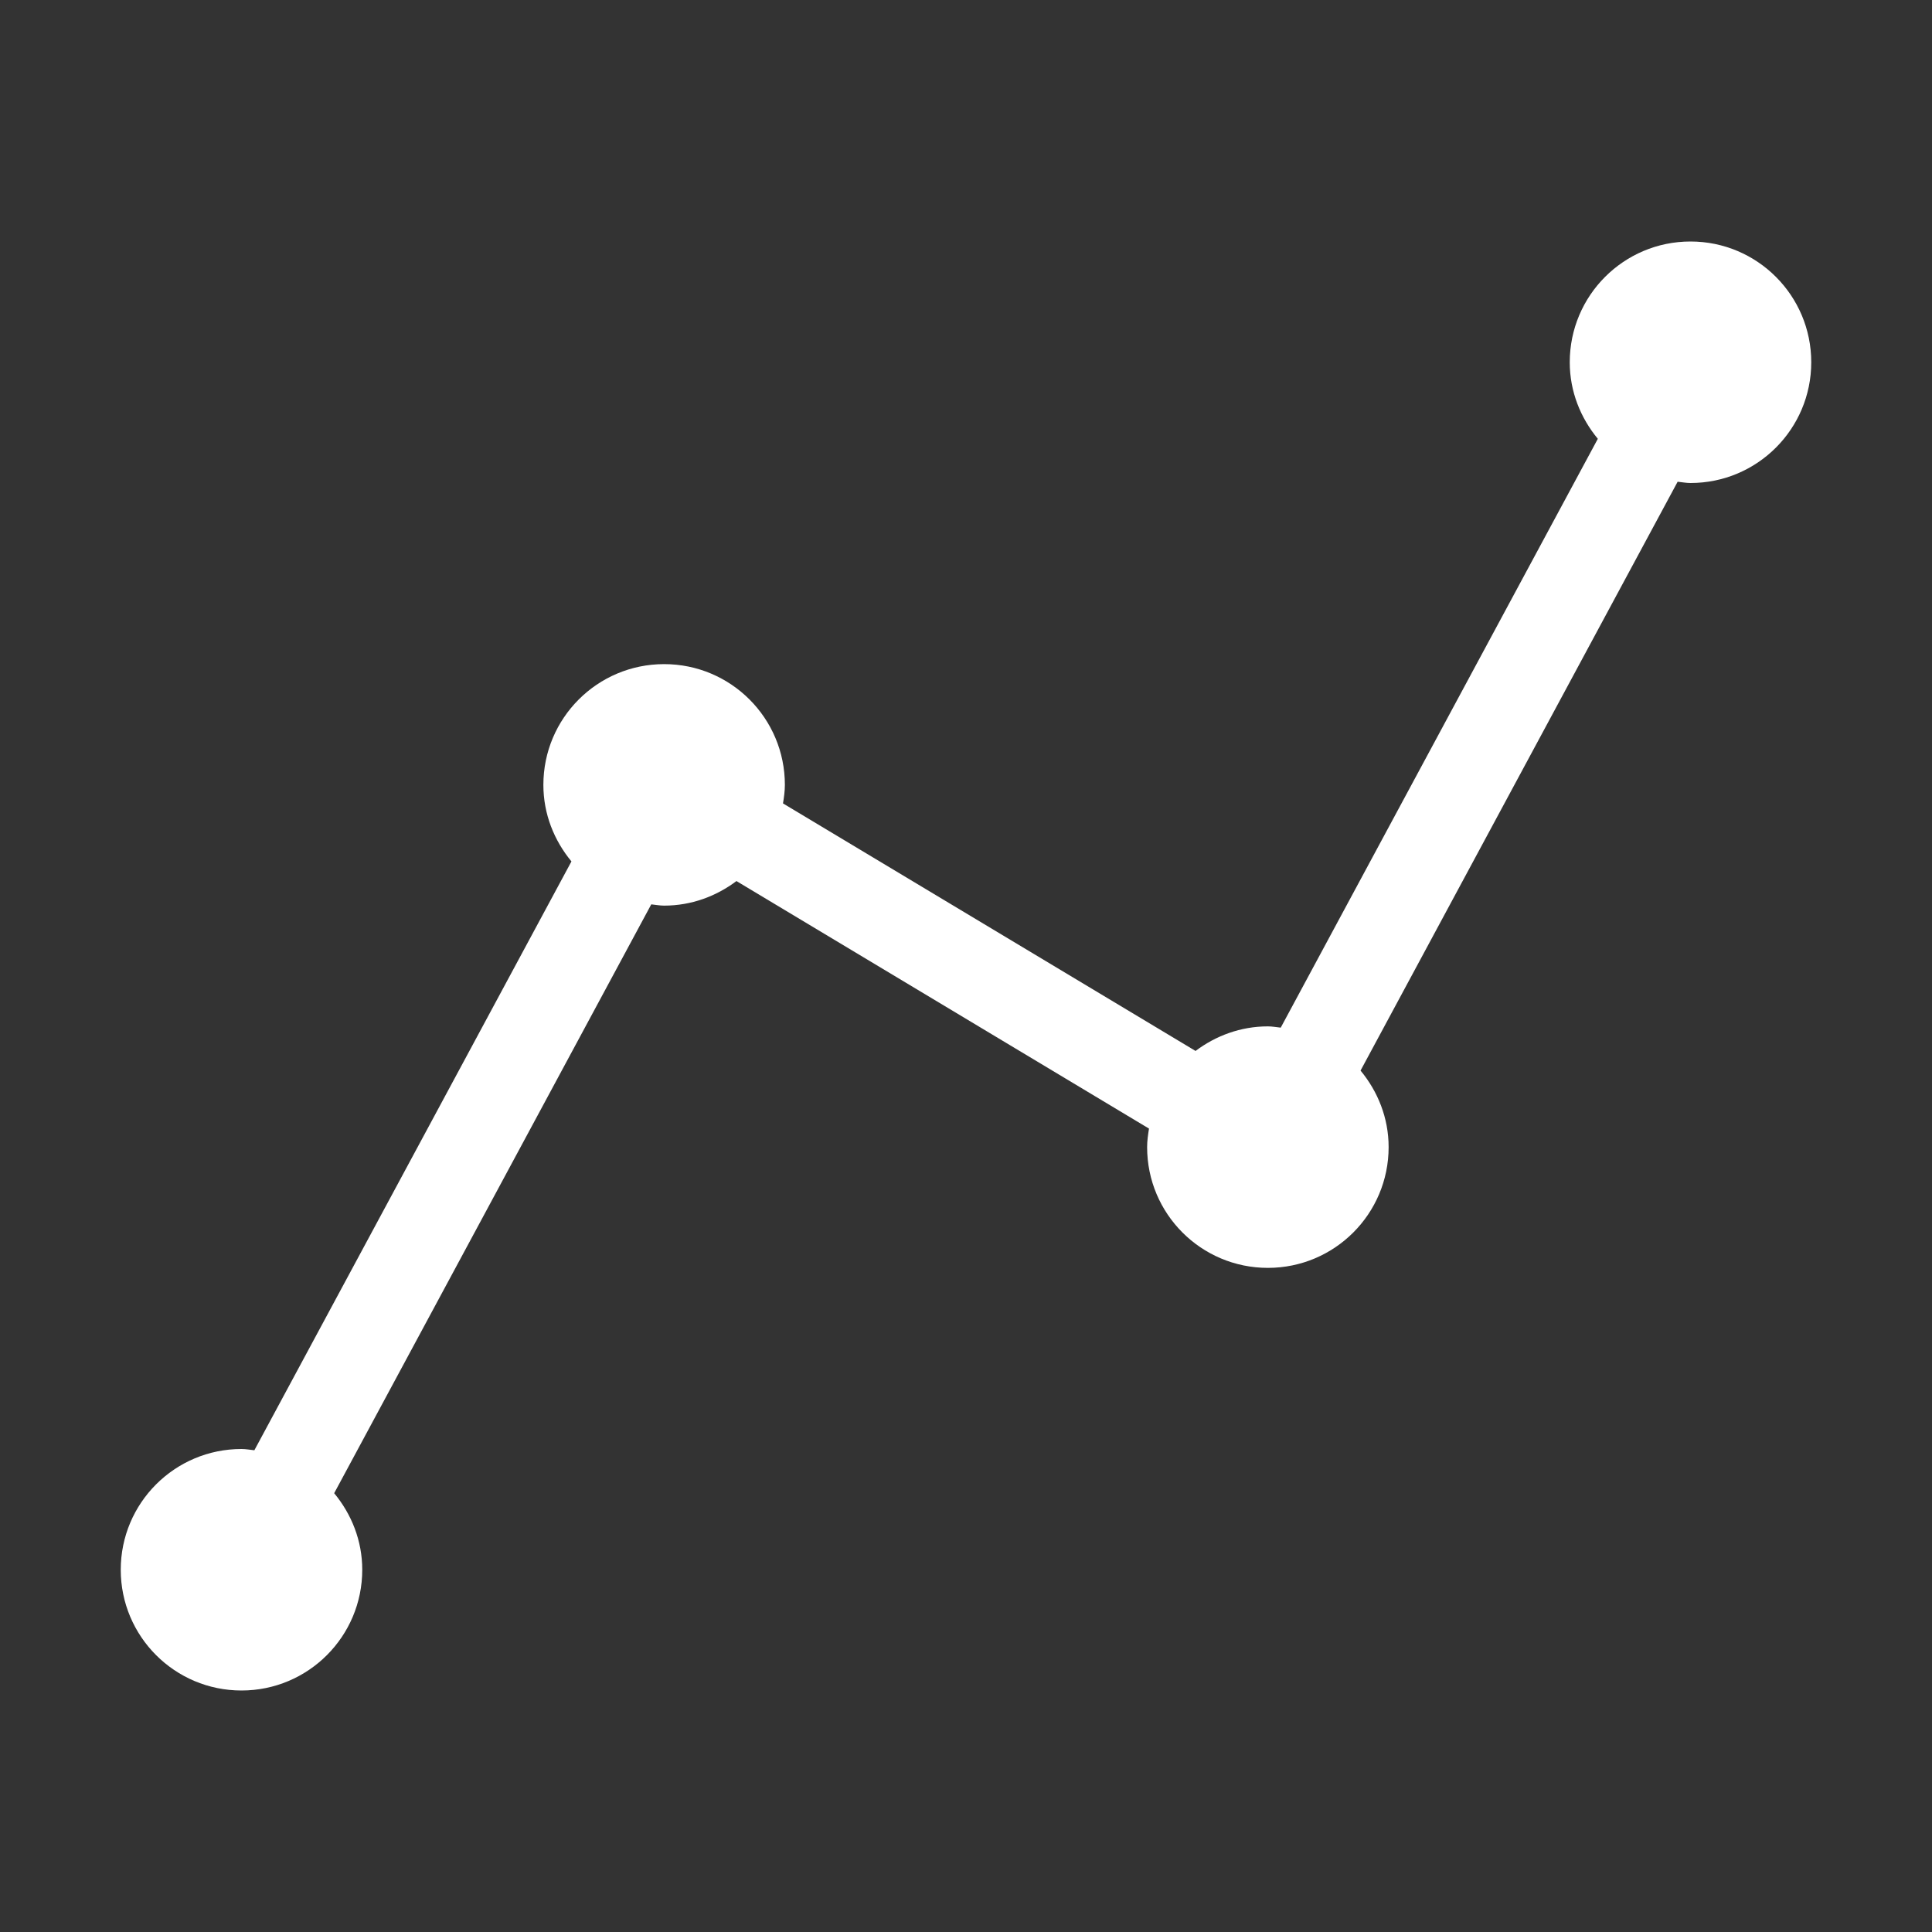 <?xml version="1.0" standalone="no"?><!DOCTYPE svg PUBLIC "-//W3C//DTD SVG 1.1//EN" "http://www.w3.org/Graphics/SVG/1.1/DTD/svg11.dtd"><svg class="icon" width="20px" height="20.00px" viewBox="0 0 1024 1024" version="1.1" xmlns="http://www.w3.org/2000/svg"><rect x="0" y="0" width="1024" height="1024" fill="#333333" stroke="none"/><path fill="#ffffff" d="M896 128c-35.36 0-64 28.64-64 64 0 15.488 5.728 29.504 14.88 40.576l-168.064 312.096C676.544 544.448 674.336 544 672 544c-14.432 0-27.616 4.96-38.336 13.024l-218.656-131.2C415.52 422.592 416 419.36 416 416c0-35.36-28.64-64-64-64s-64 28.64-64 64c0 15.488 5.728 29.504 14.88 40.576l-168.064 312.096C132.576 768.448 130.336 768 128 768c-35.36 0-64 28.64-64 64 0 35.36 28.64 64 64 64s64-28.64 64-64c0-15.488-5.728-29.504-14.88-40.576l168.064-312.096C347.456 479.552 349.664 480 352 480c14.432 0 27.616-4.96 38.336-13.024l218.656 131.2C608.48 601.408 608 604.64 608 608c0 35.36 28.64 64 64 64s64-28.64 64-64c0-15.488-5.728-29.504-14.88-40.576l168.064-312.096C891.424 255.552 893.664 256 896 256c35.36 0 64-28.64 64-64C960 156.64 931.36 128 896 128z" /></svg>